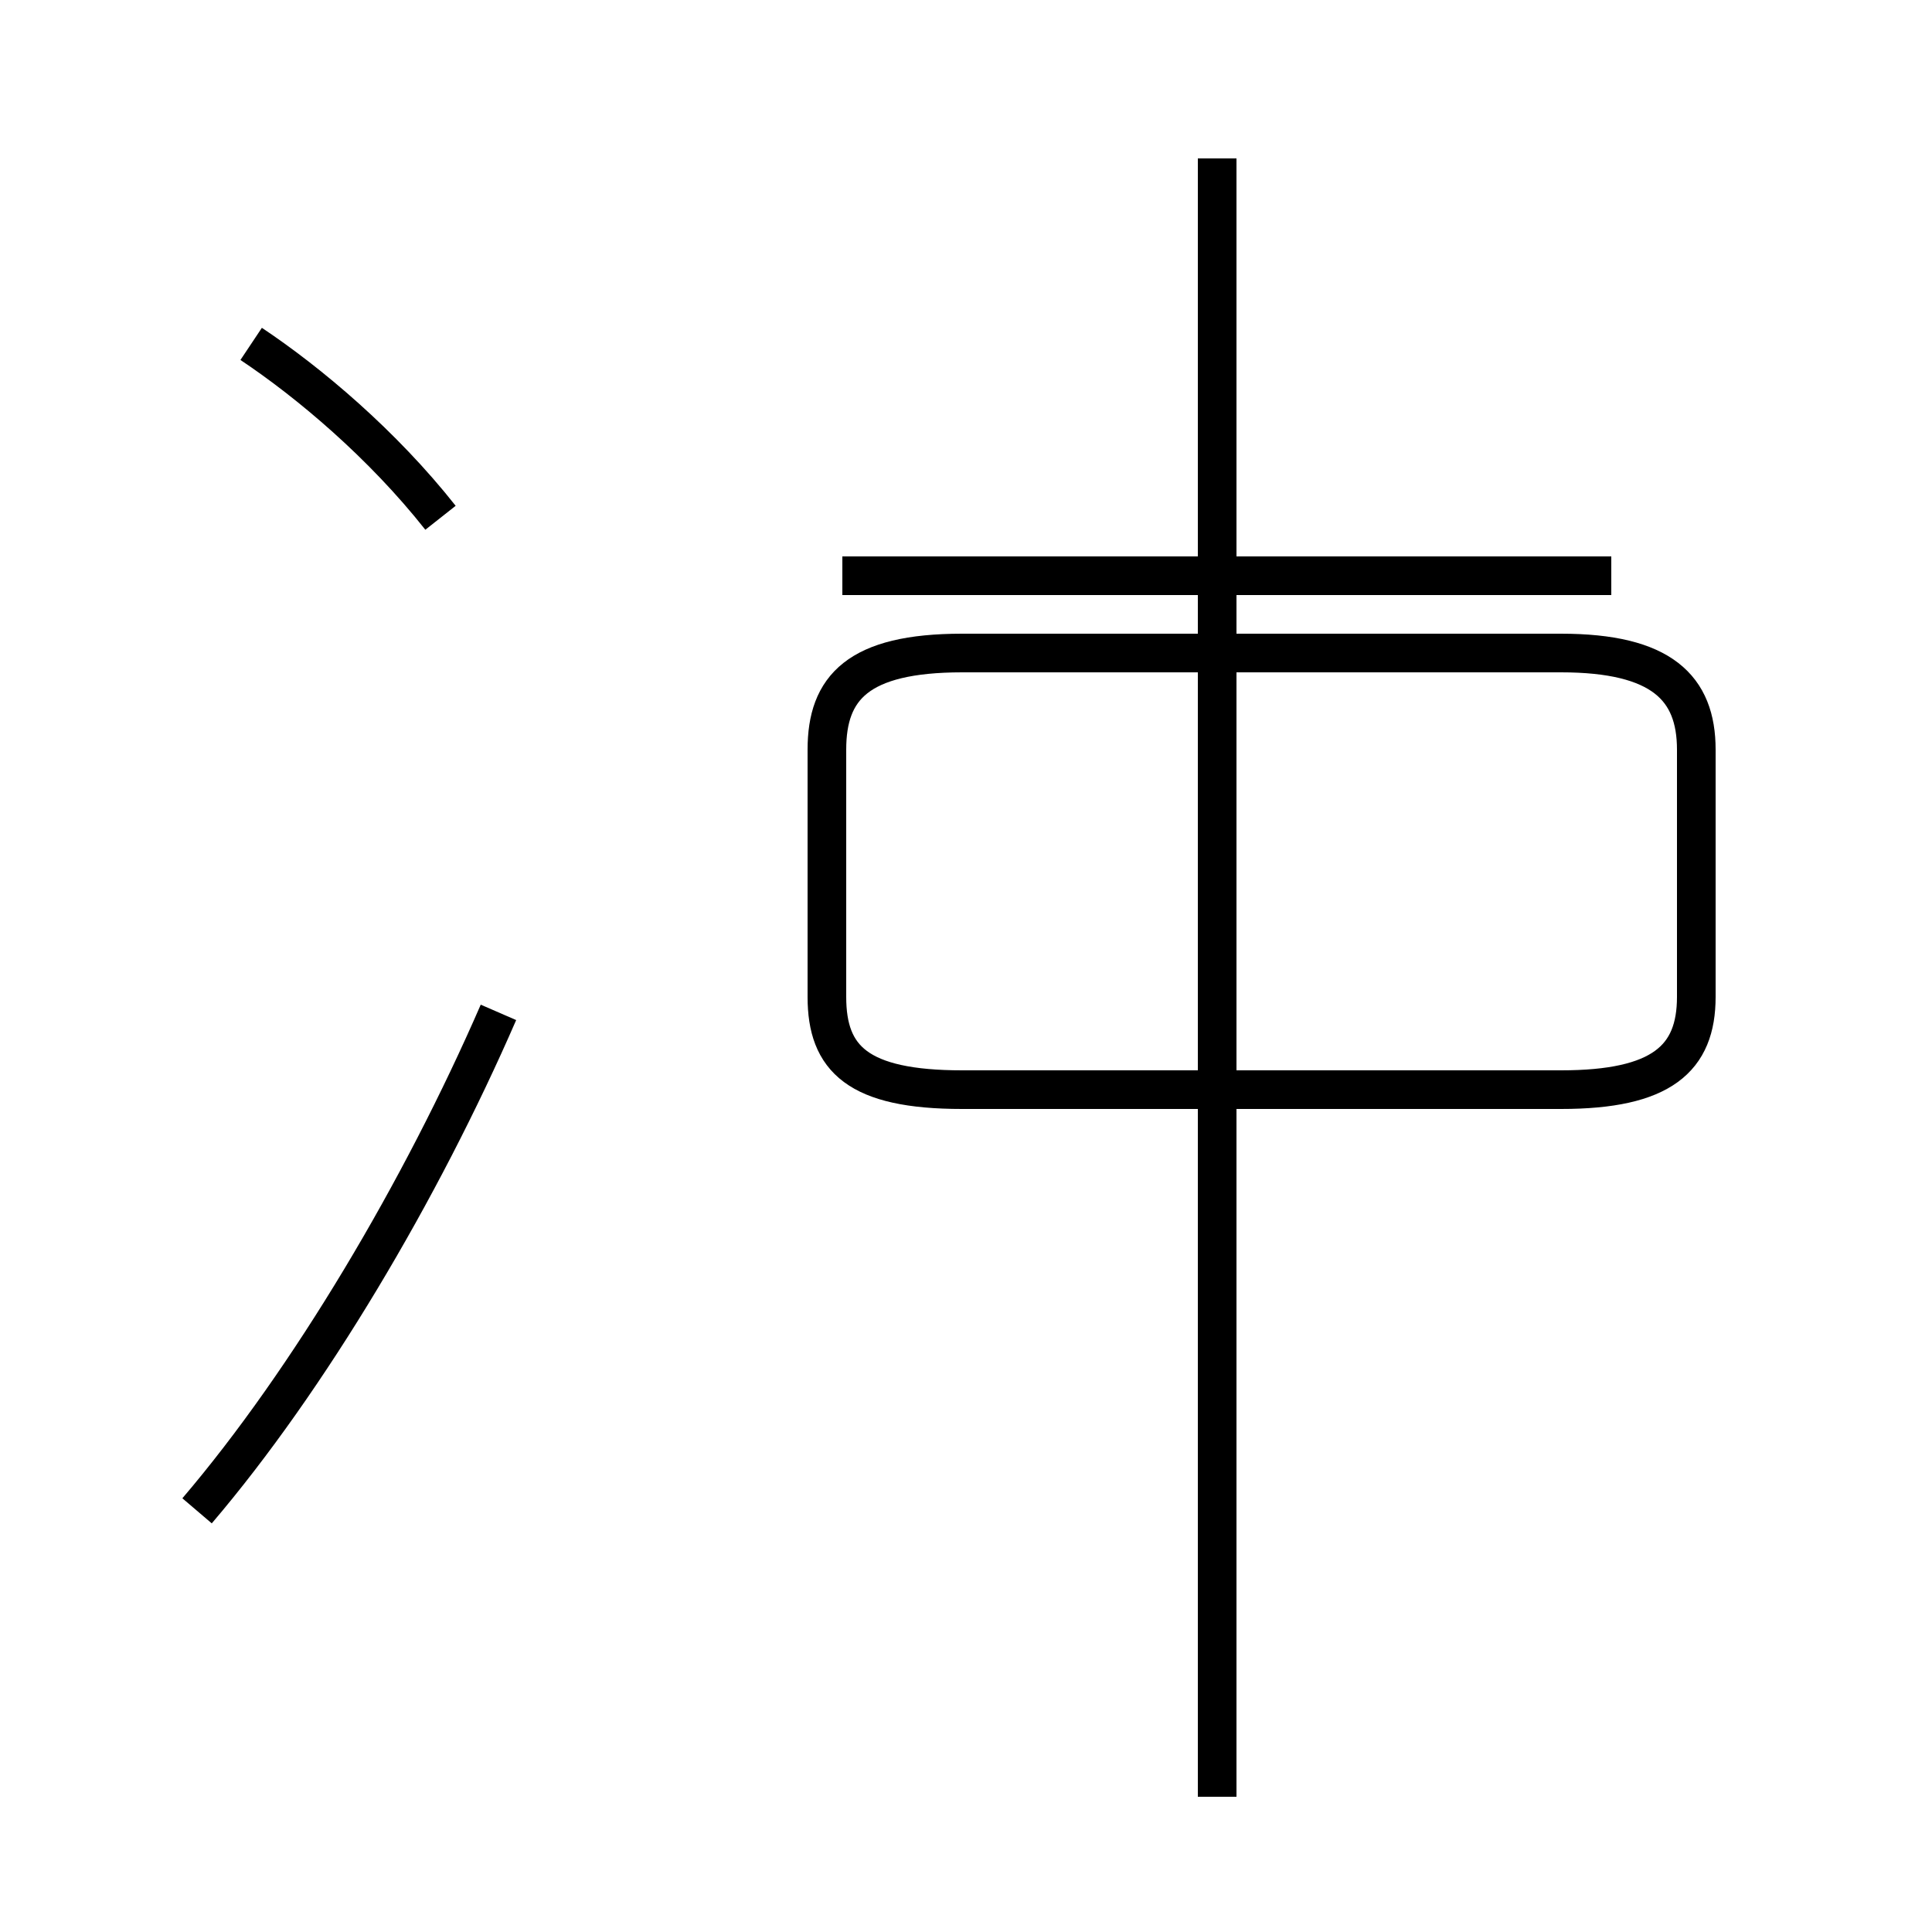 <?xml version='1.0' encoding='utf8'?>
<svg viewBox="0.0 -44.0 50.0 50.0" version="1.1" xmlns="http://www.w3.org/2000/svg">
<rect x="0.0" y="-44.0" width="50.0" height="50.0" fill="#808080" stroke="none"/>
<rect x="-1000" y="-1000" width="2000" height="2000" stroke="white" fill="white"/>
<g style="fill:none; stroke:#000000;  stroke-width:1">
<path d="M 11.4 30.6 C 9.9 32.5 8.0 34.1 6.5 35.1 M 5.1 4.9 C 8.0 8.3 10.9 13.2 12.9 17.8 M 24.9 27.1 L 40.4 27.1 C 43.0 27.1 43.9 26.2 43.9 24.6 L 43.9 18.2 C 43.9 16.6 43.0 15.8 40.4 15.8 L 24.9 15.8 C 22.2 15.8 21.4 16.6 21.4 18.2 L 21.4 24.6 C 21.4 26.2 22.2 27.1 24.9 27.1 Z M 31.5 -2.5 L 31.5 39.9 M 41.7 29.1 L 21.8 29.1 " transform="scale(1, -1)" />
</g>
</svg>